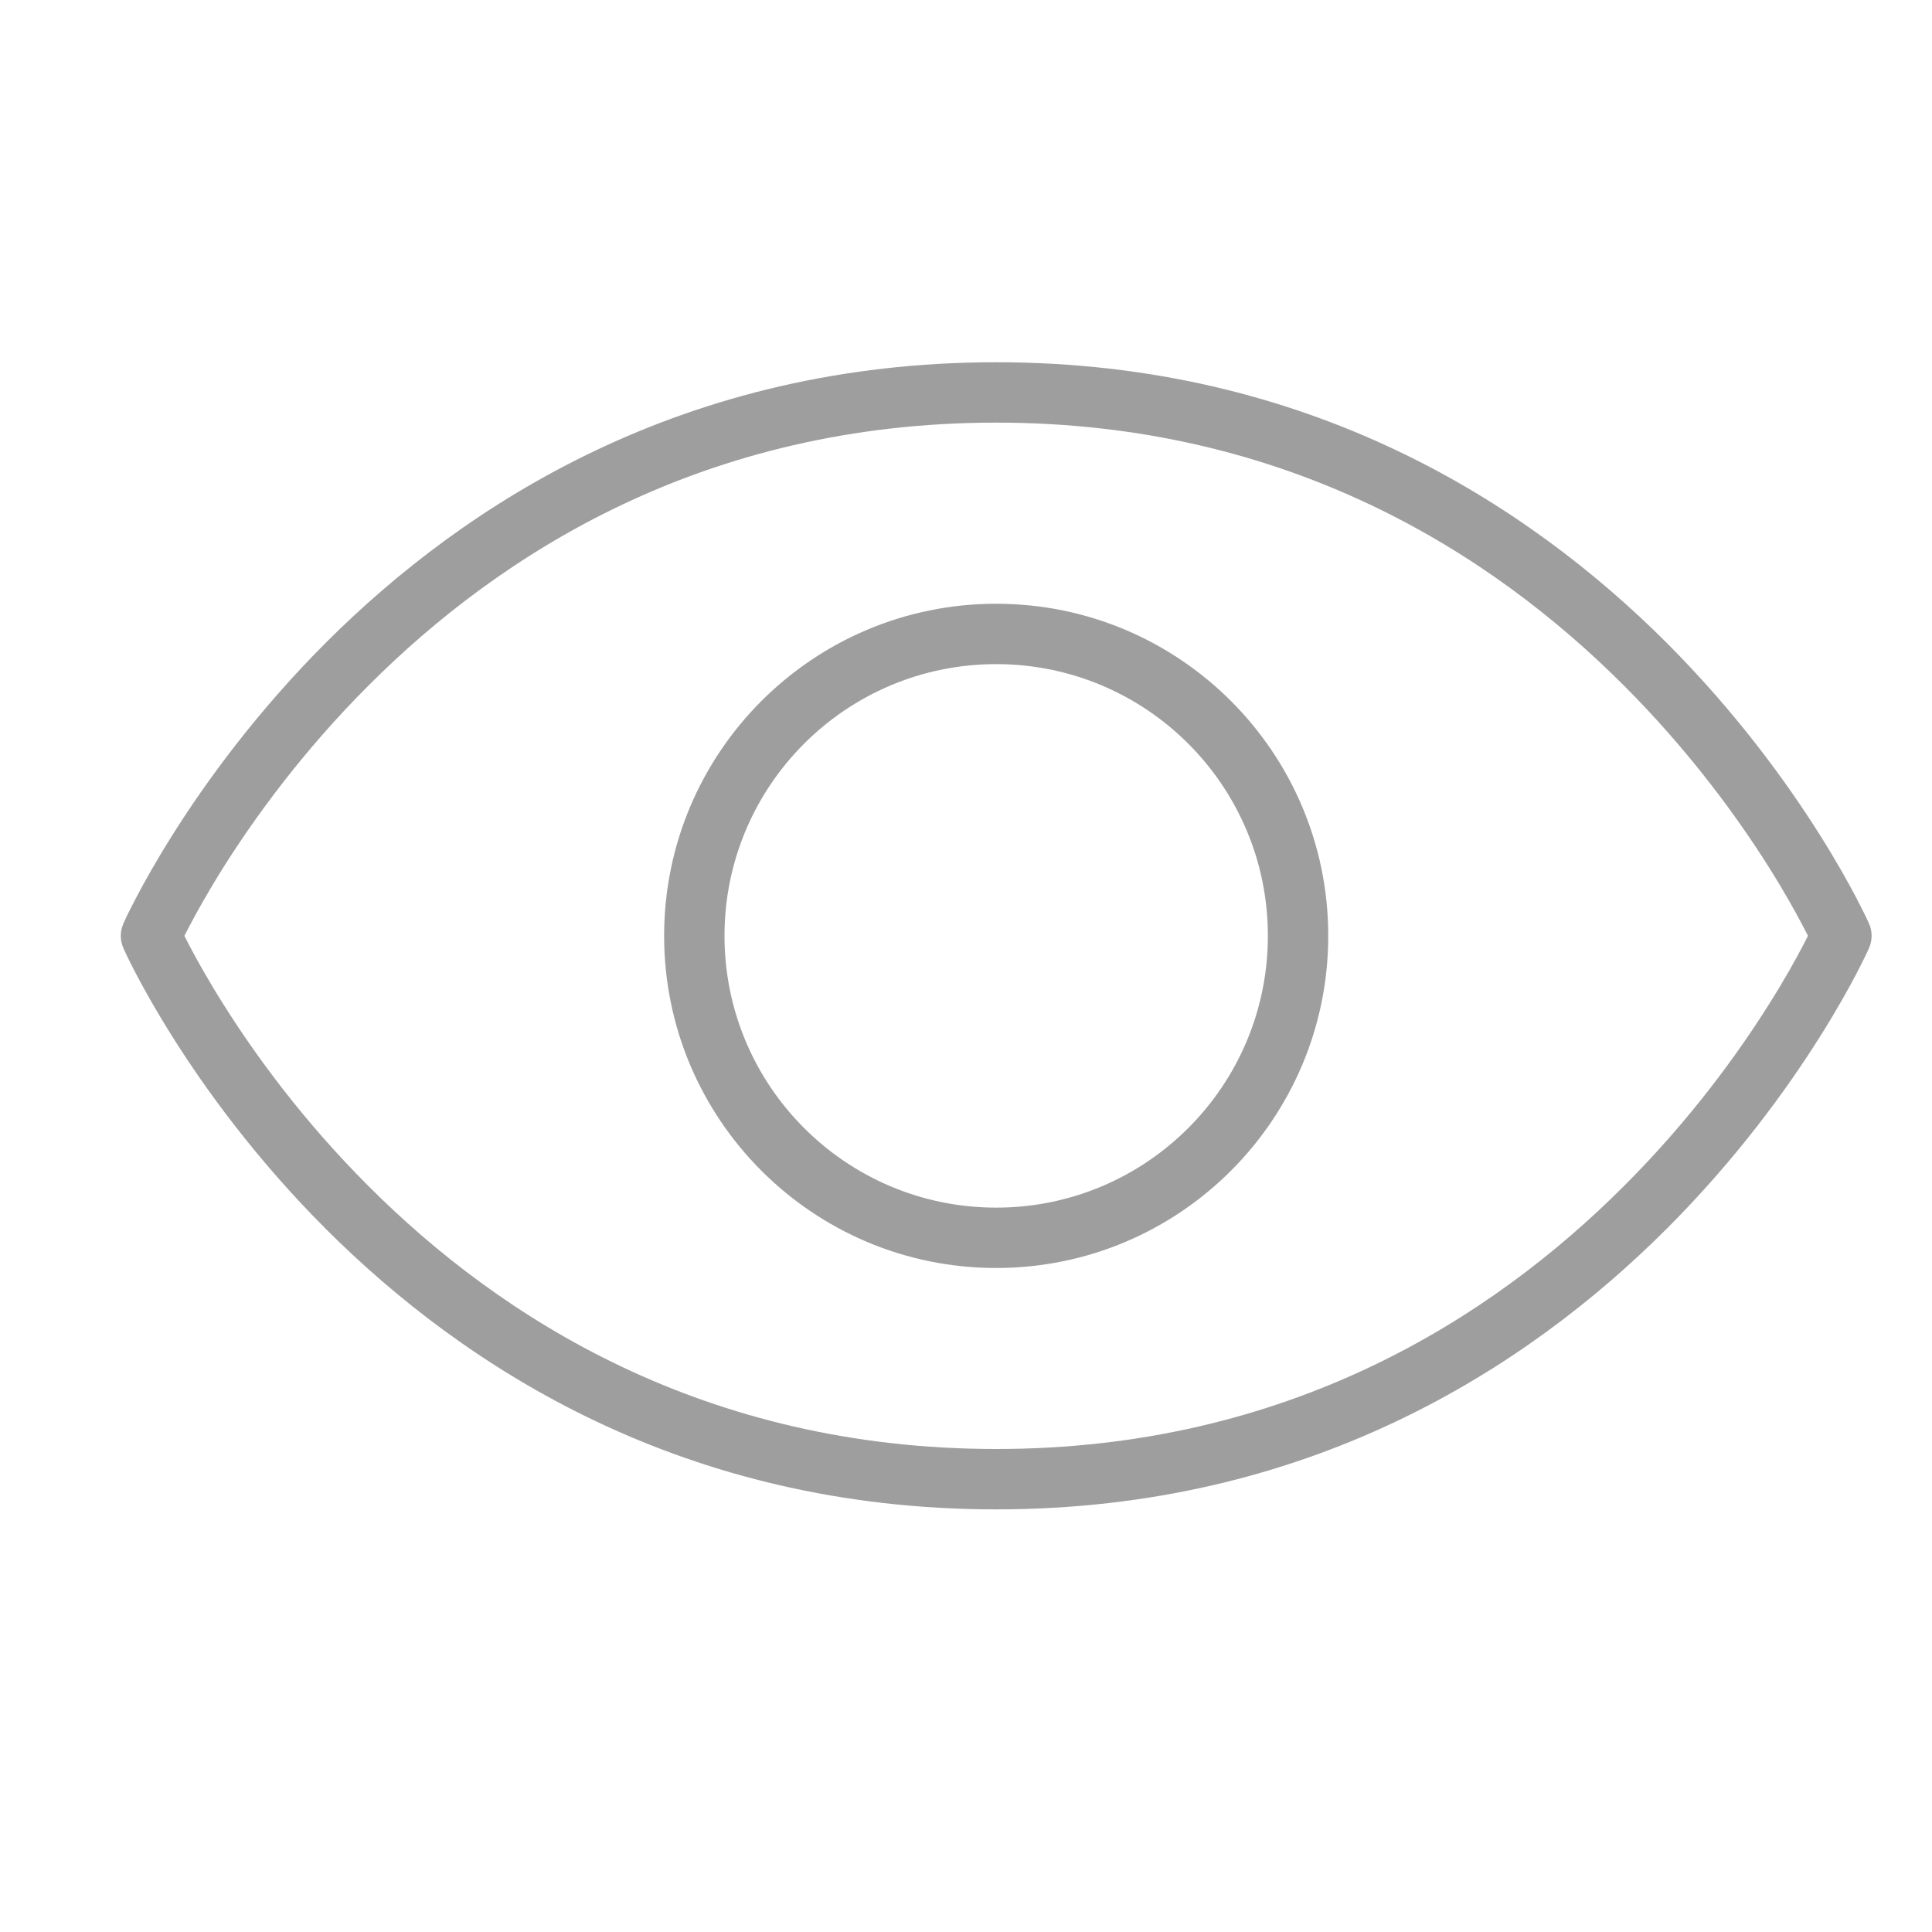 <svg width="16" height="16" viewBox="0 0 16 16" fill="none" xmlns="http://www.w3.org/2000/svg">
<path fill-rule="evenodd" clip-rule="evenodd" d="M8.25 3C5.667 3 3.857 4.165 2.698 5.323C2.12 5.902 1.702 6.48 1.429 6.914C1.292 7.131 1.191 7.313 1.124 7.441C1.091 7.505 1.065 7.556 1.048 7.591C1.04 7.609 1.033 7.623 1.029 7.633L1.024 7.644L1.022 7.647L1.022 7.648L1.022 7.649C1.022 7.649 1.022 7.649 1.25 7.75L1.022 7.649C0.993 7.714 0.993 7.787 1.022 7.852L1.25 7.75C1.022 7.852 1.022 7.852 1.022 7.852L1.022 7.853L1.022 7.854L1.024 7.857L1.029 7.868C1.033 7.878 1.04 7.892 1.048 7.909C1.065 7.945 1.091 7.996 1.124 8.06C1.191 8.188 1.292 8.37 1.429 8.587C1.702 9.021 2.12 9.599 2.698 10.177C3.857 11.335 5.667 12.5 8.25 12.5C10.833 12.5 12.643 11.335 13.802 10.177C14.38 9.599 14.798 9.021 15.071 8.587C15.208 8.37 15.309 8.188 15.376 8.06C15.409 7.996 15.434 7.945 15.452 7.909C15.46 7.892 15.467 7.878 15.471 7.868L15.476 7.857L15.478 7.854L15.478 7.853L15.478 7.852C15.478 7.852 15.478 7.852 15.25 7.75L15.478 7.852C15.507 7.787 15.507 7.714 15.479 7.649L15.25 7.75C15.479 7.649 15.478 7.649 15.478 7.649L15.478 7.648L15.478 7.647L15.476 7.644L15.471 7.633C15.467 7.623 15.46 7.609 15.452 7.591C15.434 7.556 15.409 7.505 15.376 7.441C15.309 7.313 15.208 7.131 15.071 6.914C14.798 6.48 14.38 5.902 13.802 5.323C12.643 4.165 10.833 3 8.25 3ZM1.567 7.828C1.552 7.799 1.539 7.773 1.527 7.75C1.539 7.728 1.552 7.702 1.567 7.673C1.629 7.555 1.723 7.385 1.852 7.18C2.11 6.771 2.505 6.224 3.052 5.677C4.143 4.585 5.833 3.5 8.25 3.5C10.667 3.5 12.357 4.585 13.448 5.677C13.995 6.224 14.39 6.771 14.648 7.18C14.777 7.385 14.871 7.555 14.933 7.673C14.948 7.702 14.961 7.728 14.973 7.75C14.961 7.773 14.948 7.799 14.933 7.828C14.871 7.946 14.777 8.116 14.648 8.32C14.39 8.73 13.995 9.277 13.448 9.823C12.357 10.915 10.667 12 8.25 12C5.833 12 4.143 10.915 3.052 9.823C2.505 9.277 2.11 8.73 1.852 8.32C1.723 8.116 1.629 7.946 1.567 7.828ZM6 7.75C6 6.508 7.007 5.5 8.25 5.5C9.493 5.5 10.5 6.508 10.5 7.75C10.5 8.993 9.493 10.001 8.25 10.001C7.007 10.001 6 8.993 6 7.75ZM8.25 5C6.731 5 5.5 6.232 5.5 7.75C5.5 9.269 6.731 10.501 8.25 10.501C9.769 10.501 11 9.269 11 7.75C11 6.232 9.769 5 8.25 5Z" fill="#9E9E9E"/>
</svg>
